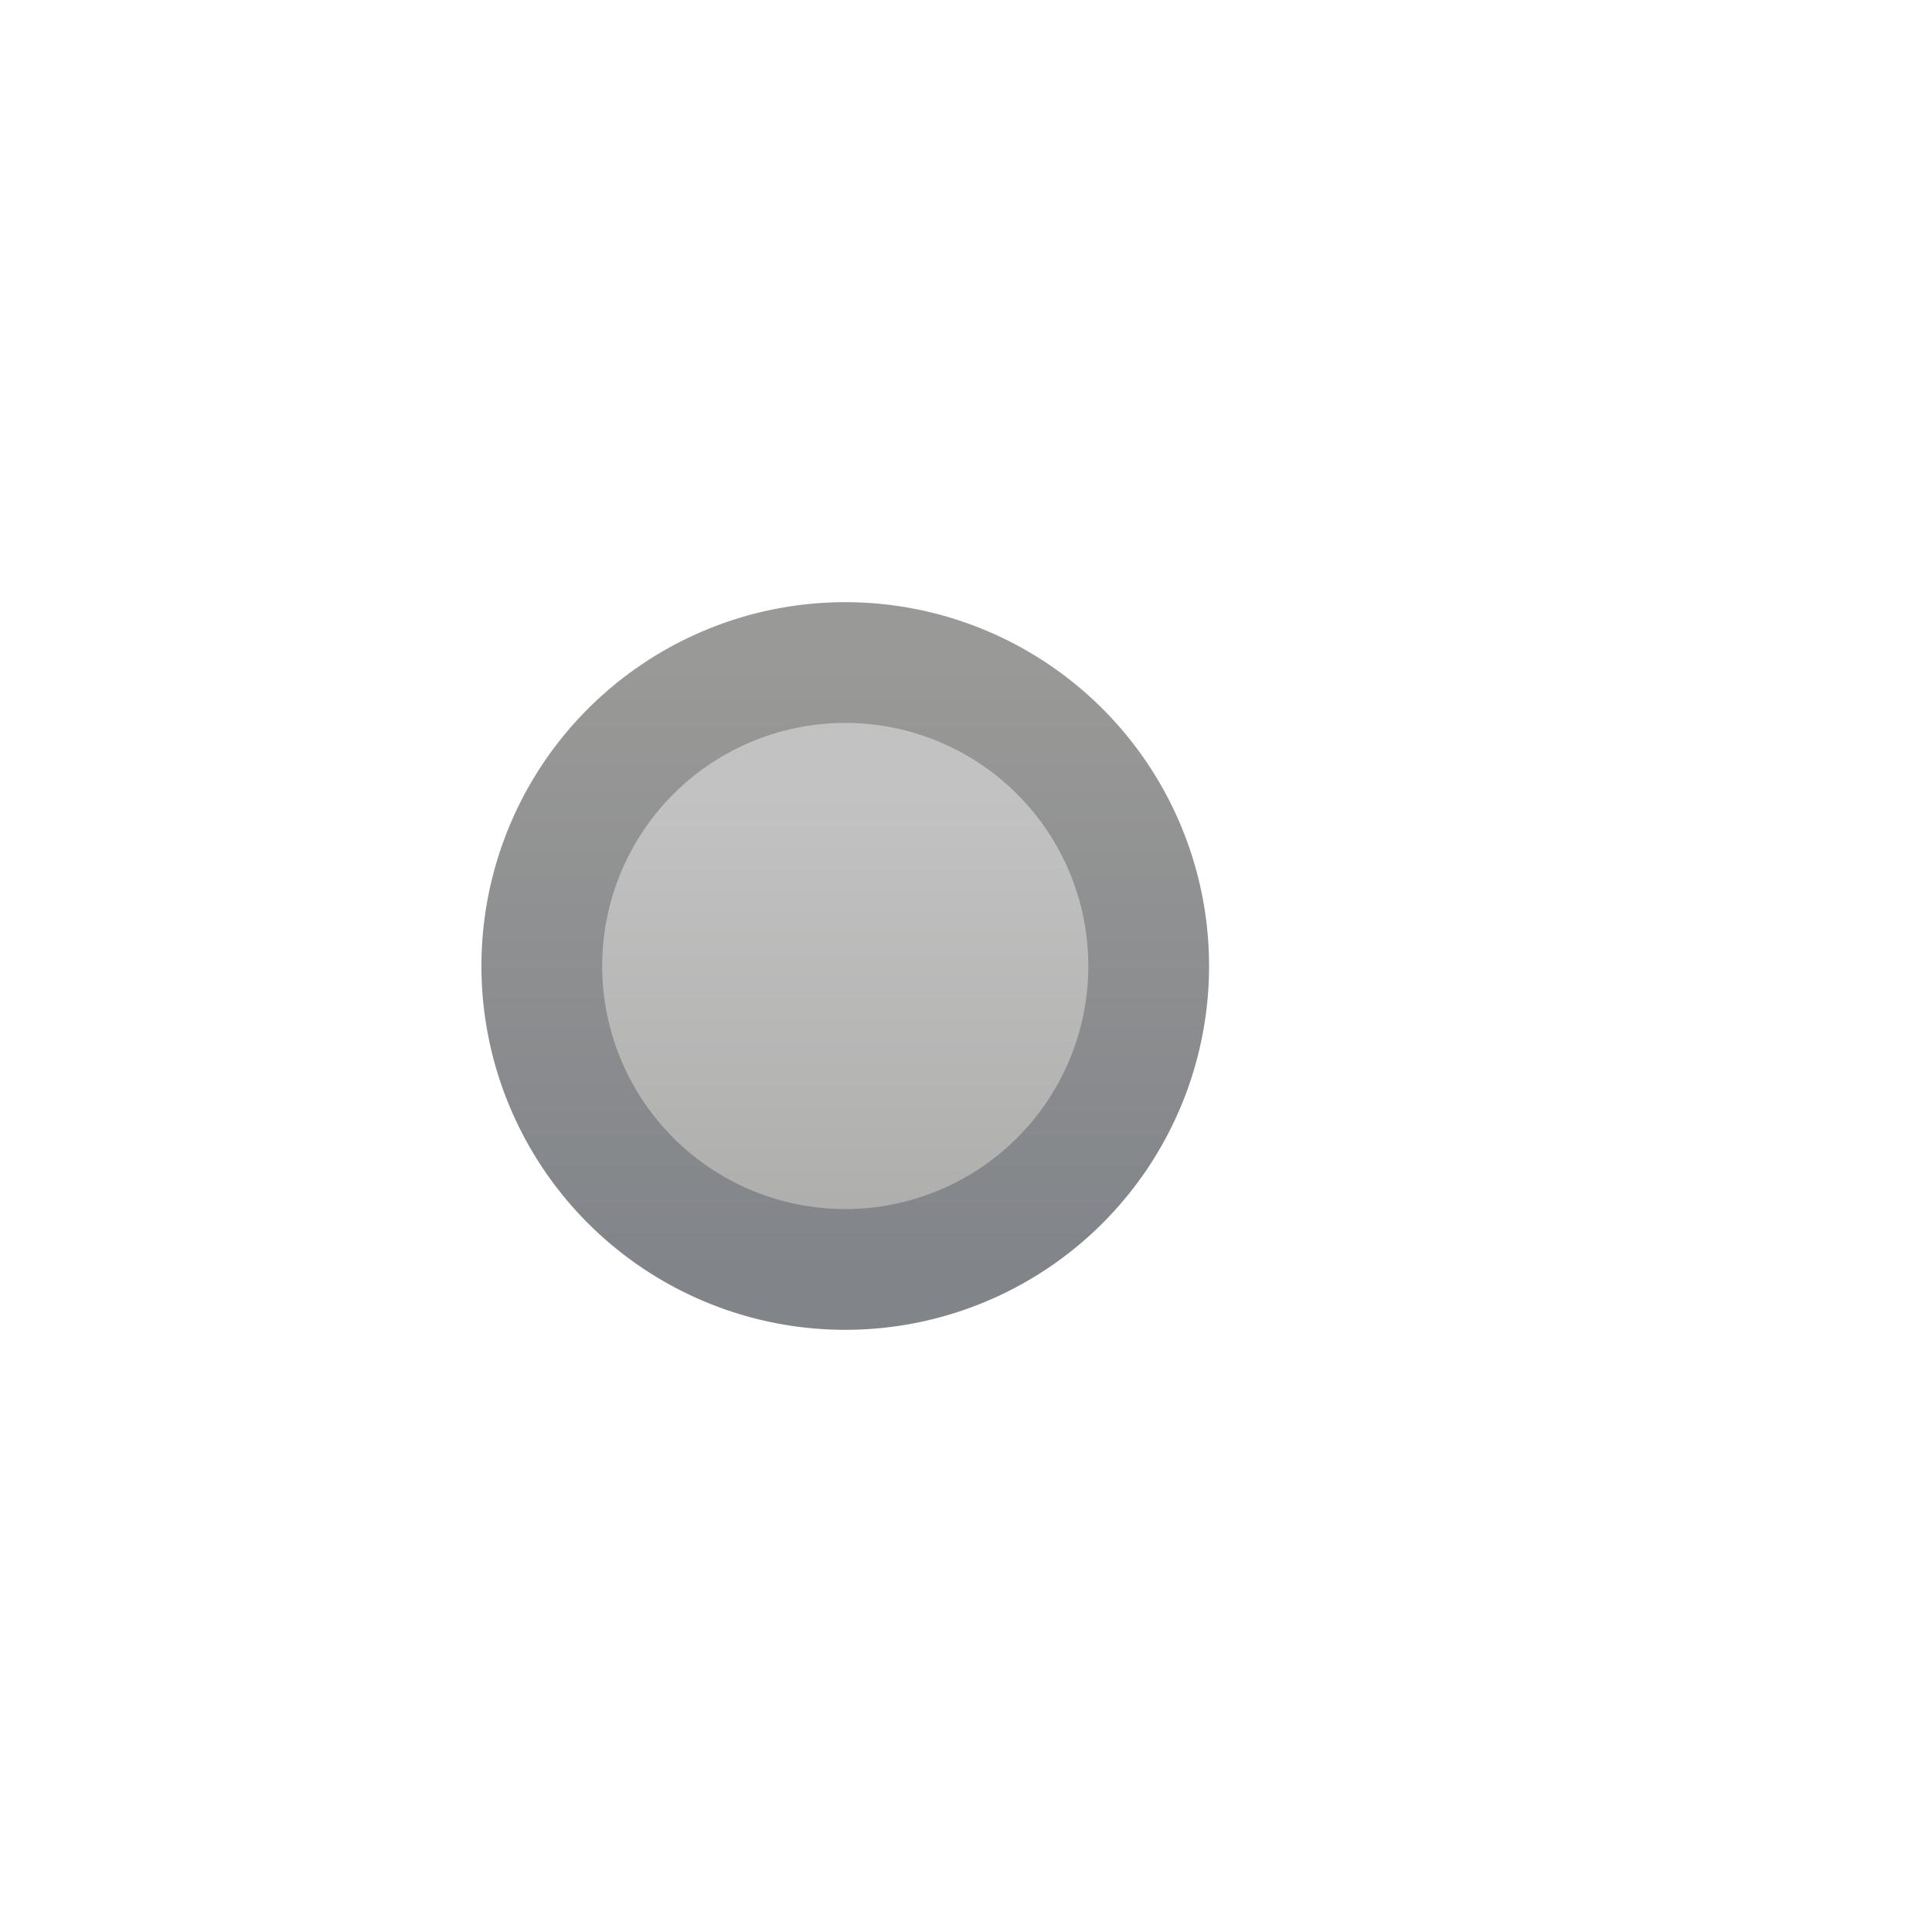 <svg xmlns="http://www.w3.org/2000/svg" xmlns:svg="http://www.w3.org/2000/svg" xmlns:xlink="http://www.w3.org/1999/xlink" id="svg4223" width="16" height="16" version="1.1"><defs id="defs4225"><linearGradient id="linearGradient3895"><stop id="stop3897" offset="0" style="stop-color:#acacab;stop-opacity:1"/><stop id="stop3899" offset="1" style="stop-color:#c2c2c2;stop-opacity:1"/></linearGradient><linearGradient id="linearGradient3887"><stop id="stop3889" offset="0" style="stop-color:#818489;stop-opacity:1"/><stop id="stop3891" offset="1" style="stop-color:#999997;stop-opacity:1"/></linearGradient><linearGradient id="linearGradient3893" x1="7.134" x2="7.134" y1="10.567" y2="5.474" gradientUnits="userSpaceOnUse" xlink:href="#linearGradient3887"/><linearGradient id="linearGradient3901" x1="9.344" x2="9.344" y1="10.5" y2="6.571" gradientUnits="userSpaceOnUse" xlink:href="#linearGradient3895"/></defs><g id="layer1" transform="translate(0,-1036.362)"><g id="g3866"><path id="path3117" d="M 9.513,8 A 2.513,2.513 0 1 1 4.487,8 2.513,2.513 0 1 1 9.513,8 z" transform="translate(0,1036.362)" style="fill:url(#linearGradient3901);fill-opacity:1;stroke:url(#linearGradient3893);stroke-width:1;stroke-linecap:round;stroke-linejoin:round;stroke-miterlimit:4;stroke-opacity:1;stroke-dasharray:none"/></g></g></svg>